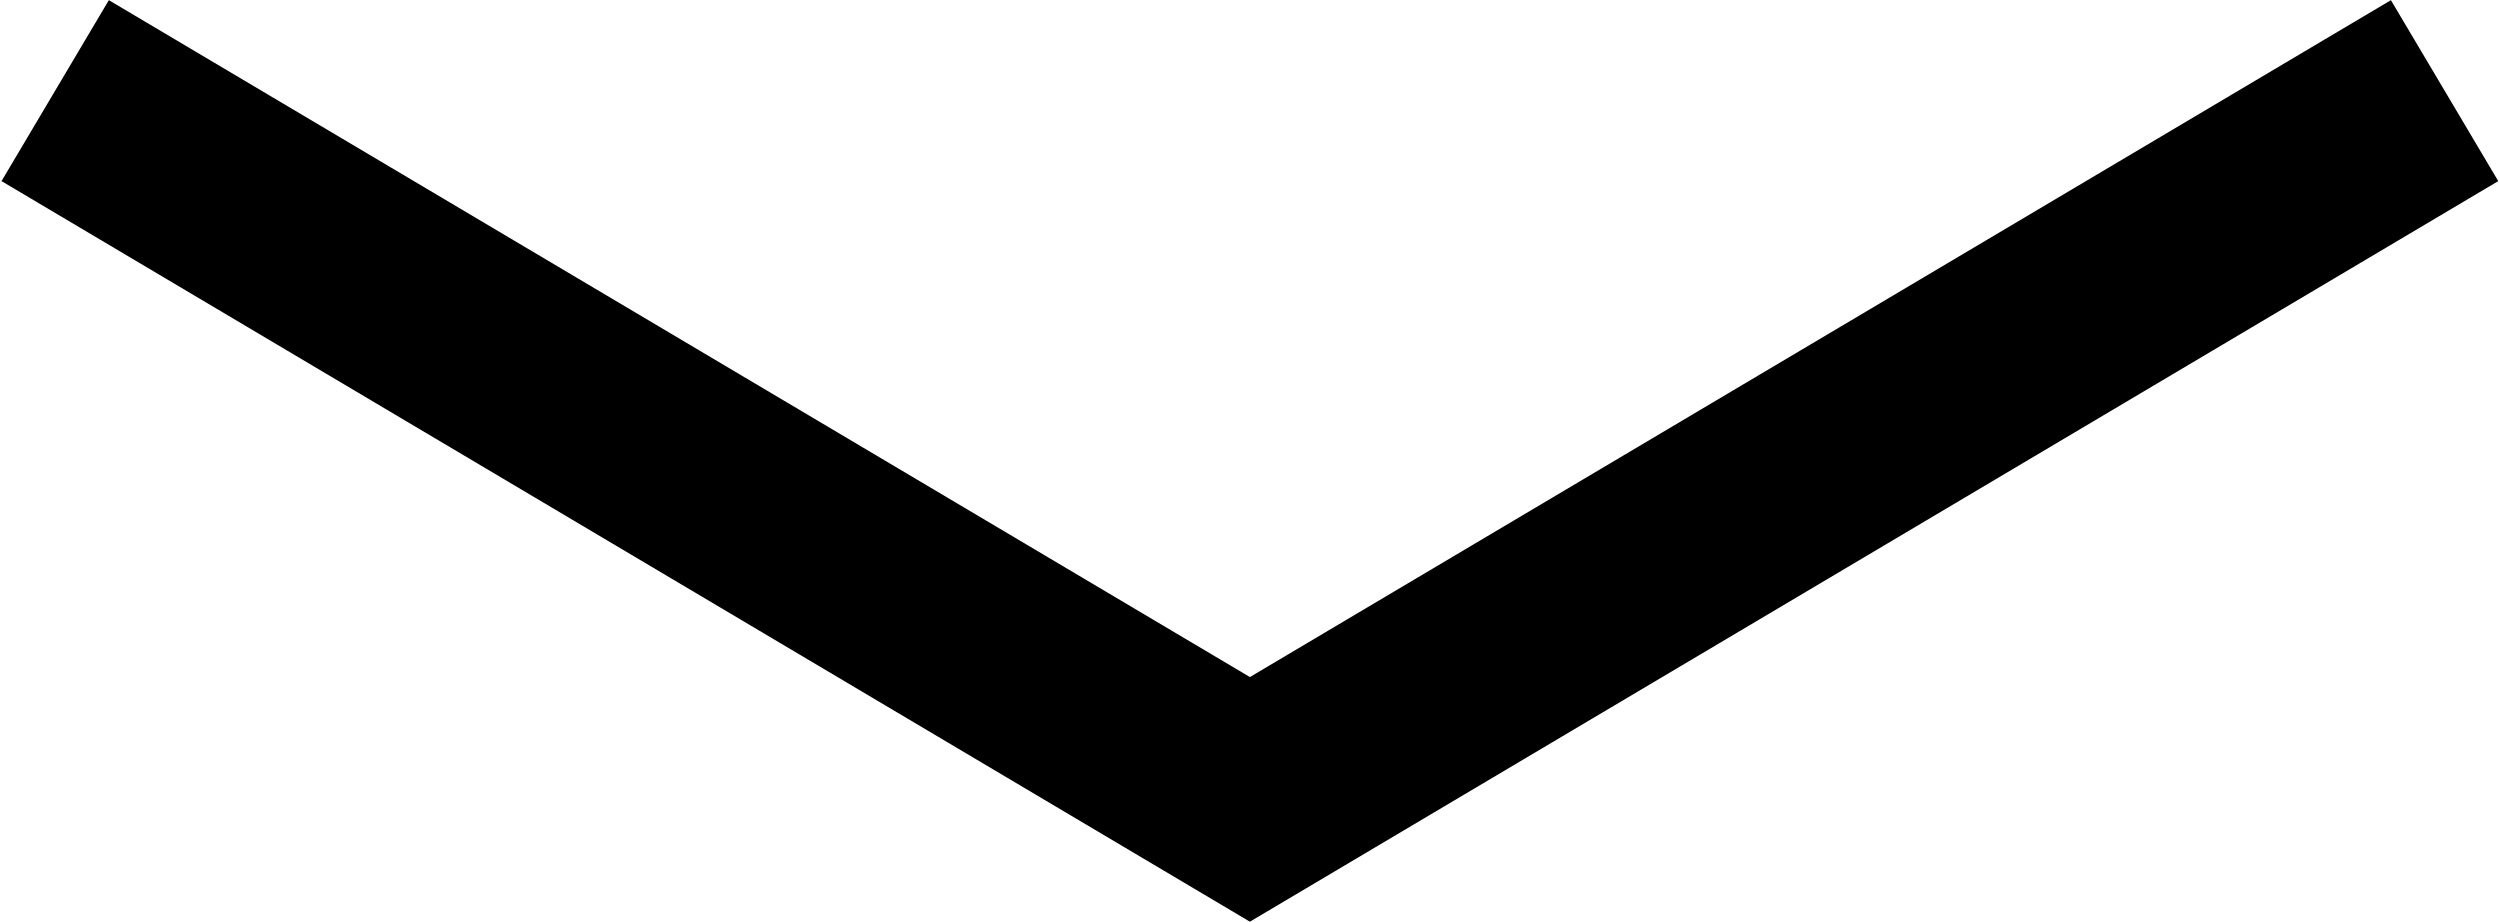 <svg width="507" height="187" viewBox="0 0 507 187" xmlns="http://www.w3.org/2000/svg">
  <path d="M0.306 36.729L22.075 0.033L253.481 137.306L484.877 0.033L506.646 36.729L253.476 186.918L0.306 36.729Z"/>
</svg>
